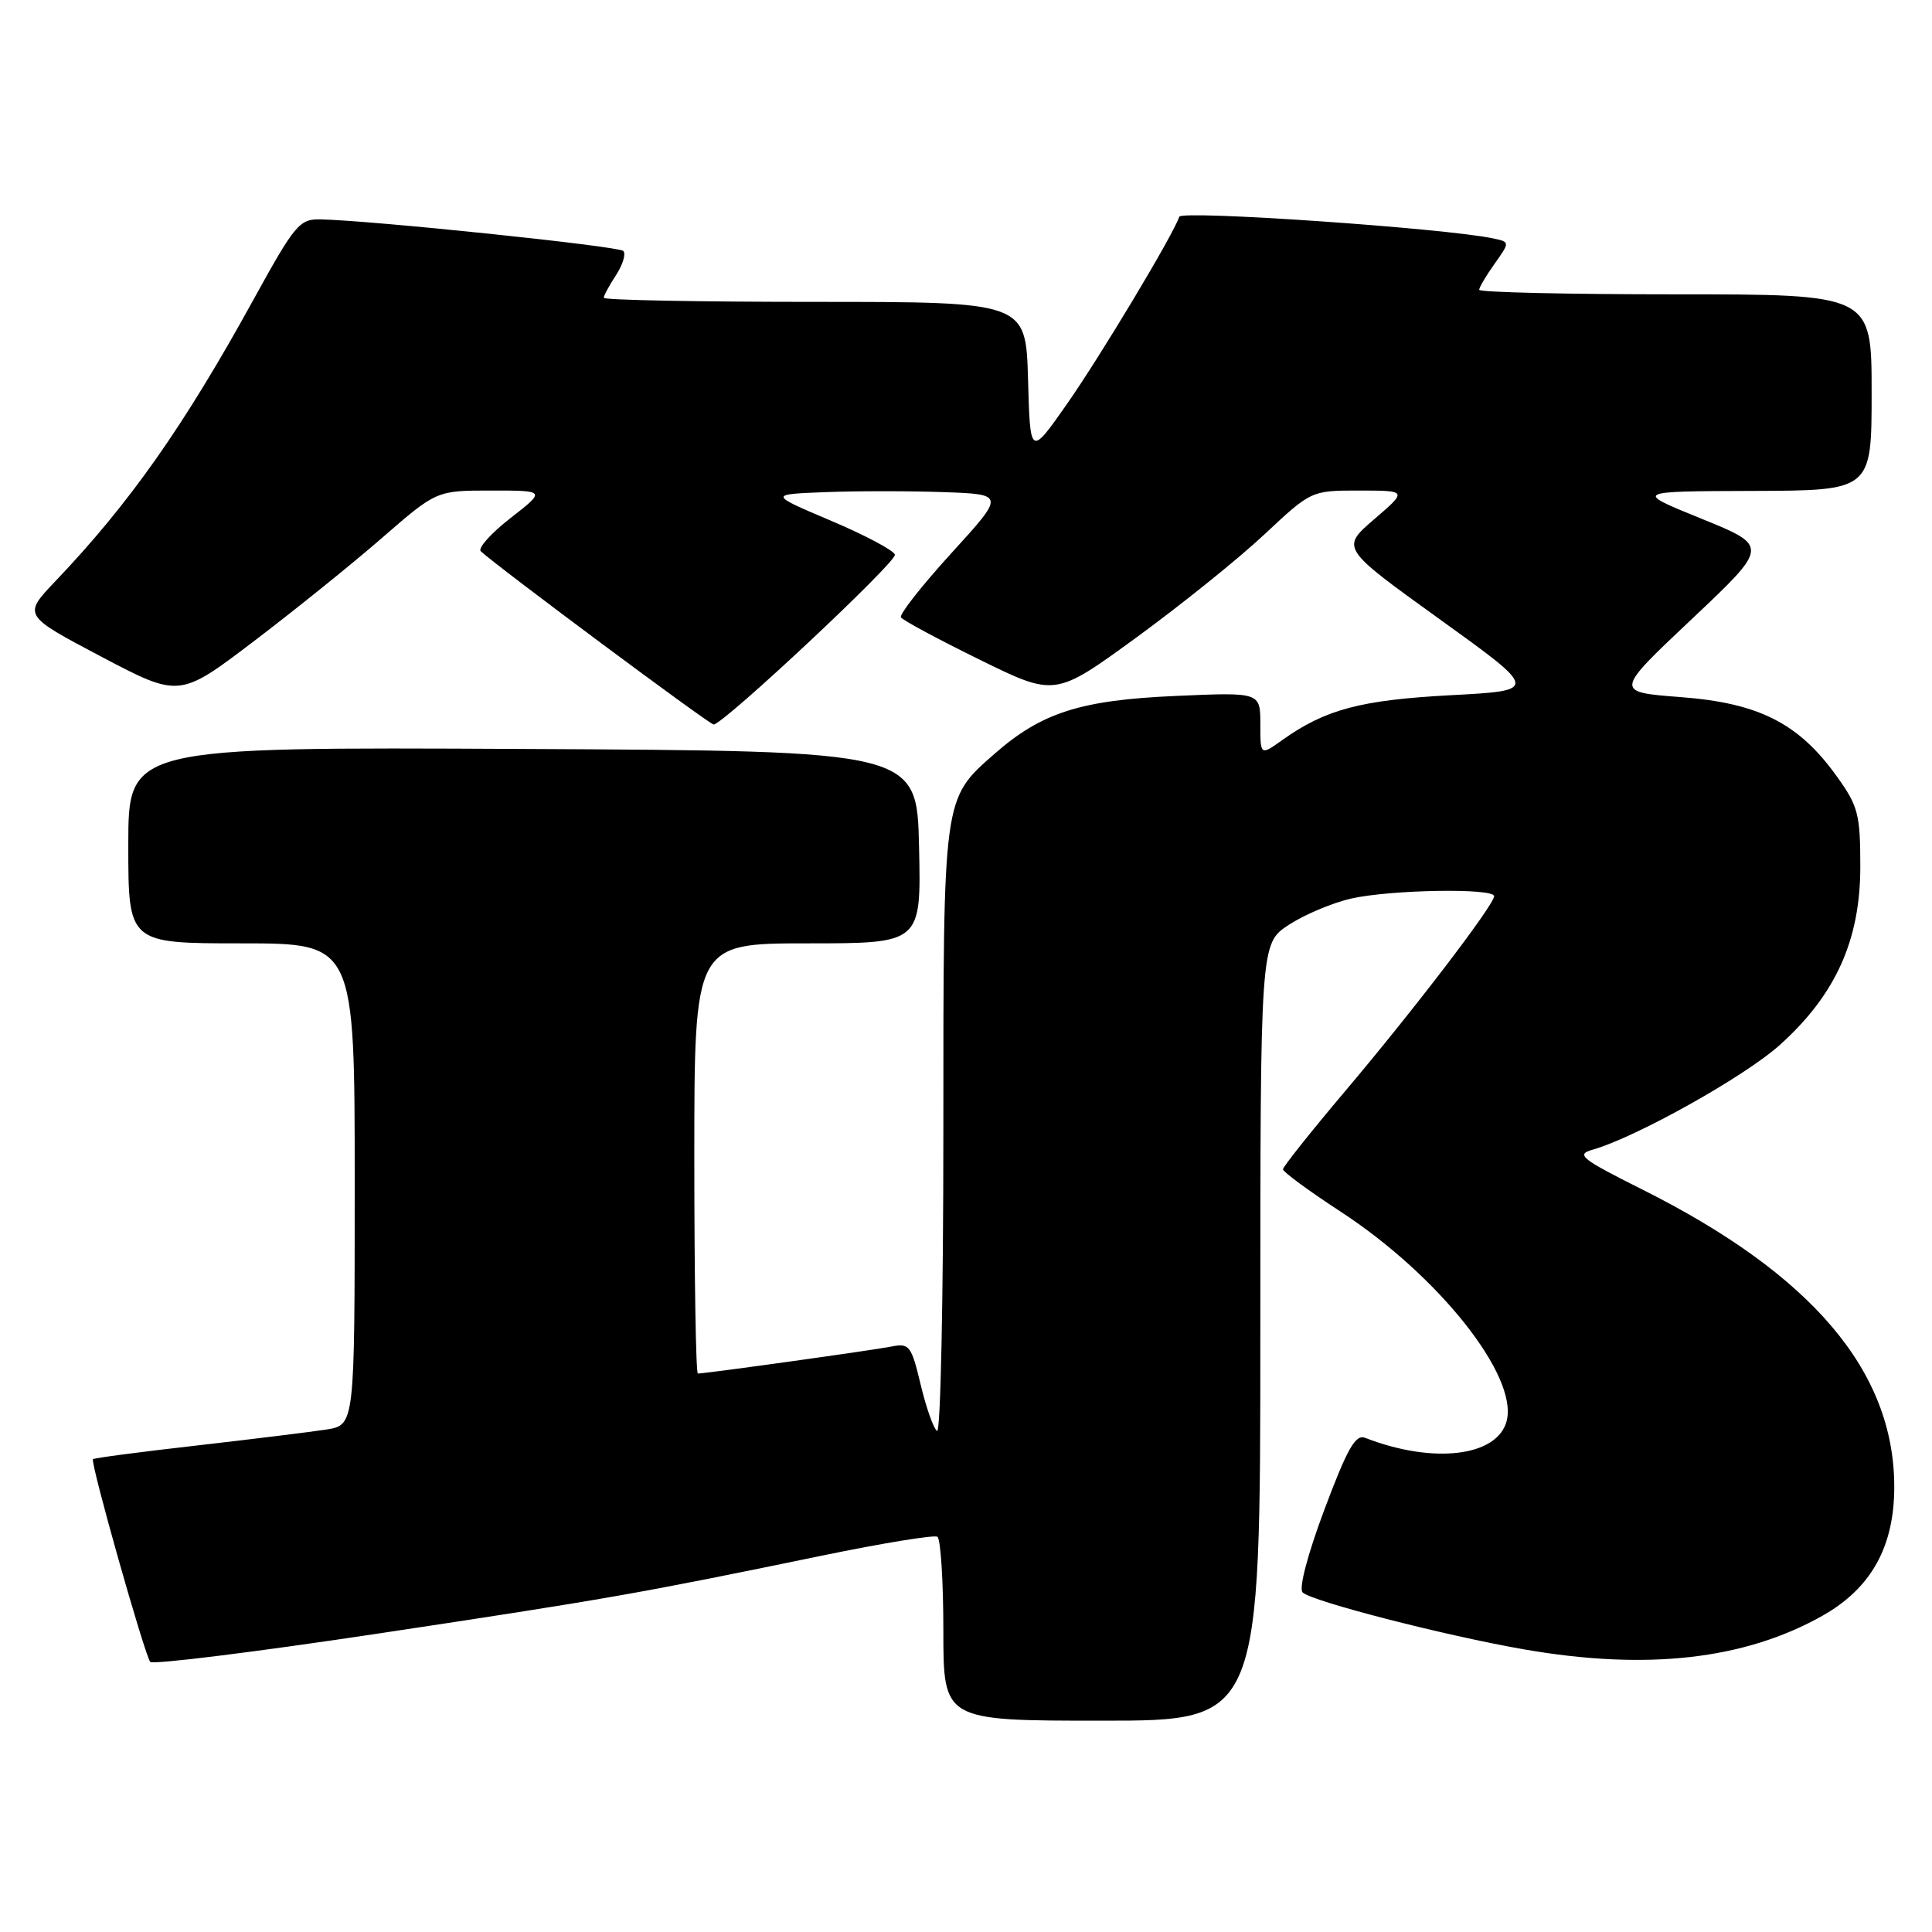 <?xml version="1.0" encoding="UTF-8" standalone="no"?>
<!DOCTYPE svg PUBLIC "-//W3C//DTD SVG 1.1//EN" "http://www.w3.org/Graphics/SVG/1.1/DTD/svg11.dtd" >
<svg xmlns="http://www.w3.org/2000/svg" xmlns:xlink="http://www.w3.org/1999/xlink" version="1.1" viewBox="0 0 256 256">
 <g >
 <path fill="currentColor"
d=" M 167.00 176.51 C 167.00 125.03 167.00 125.03 170.75 122.56 C 172.81 121.21 176.53 119.64 179.00 119.07 C 184.23 117.88 198.01 117.65 197.98 118.75 C 197.96 119.92 187.33 133.83 178.25 144.57 C 173.71 149.94 170.00 154.61 170.00 154.94 C 170.00 155.28 173.43 157.80 177.61 160.53 C 190.60 169.00 201.15 182.28 199.65 188.25 C 198.46 193.01 189.92 194.04 180.89 190.52 C 179.61 190.02 178.53 191.92 175.50 200.00 C 173.27 205.94 172.08 210.47 172.60 211.00 C 173.79 212.18 191.37 216.70 201.88 218.54 C 218.17 221.38 231.14 219.92 241.48 214.10 C 247.94 210.45 251.00 204.96 251.00 197.02 C 251.00 181.72 240.14 168.90 217.64 157.63 C 209.51 153.56 208.78 152.98 211.00 152.35 C 216.75 150.72 231.16 142.67 235.85 138.45 C 243.23 131.81 246.50 124.57 246.50 114.85 C 246.50 107.87 246.22 106.81 243.37 102.85 C 238.33 95.83 233.06 93.16 222.71 92.37 C 213.92 91.70 213.92 91.70 224.16 82.04 C 234.41 72.37 234.41 72.37 225.45 68.73 C 216.50 65.10 216.50 65.10 232.25 65.05 C 248.00 65.00 248.00 65.00 248.00 52.00 C 248.00 39.00 248.00 39.00 222.00 39.00 C 207.70 39.00 196.00 38.73 196.00 38.40 C 196.00 38.08 196.92 36.52 198.05 34.94 C 200.09 32.06 200.09 32.06 197.80 31.58 C 191.37 30.23 156.56 27.83 156.26 28.72 C 155.47 31.10 145.86 47.12 141.40 53.50 C 136.50 60.50 136.50 60.50 136.22 50.25 C 135.93 40.00 135.93 40.00 107.97 40.00 C 92.58 40.00 80.00 39.76 80.00 39.46 C 80.00 39.17 80.74 37.81 81.64 36.43 C 82.53 35.06 82.96 33.63 82.59 33.25 C 81.95 32.62 49.40 29.22 42.49 29.07 C 39.68 29.00 39.09 29.71 33.56 39.75 C 24.36 56.48 17.15 66.72 7.34 77.01 C 3.04 81.53 3.04 81.53 13.40 87.00 C 23.77 92.46 23.77 92.46 33.62 84.98 C 39.03 80.87 46.70 74.69 50.65 71.25 C 57.84 65.00 57.84 65.00 65.09 65.00 C 72.33 65.00 72.33 65.00 67.63 68.66 C 65.04 70.68 63.28 72.65 63.71 73.05 C 66.02 75.18 94.00 96.00 94.56 96.00 C 95.83 96.00 118.80 74.49 118.58 73.50 C 118.46 72.95 114.65 70.92 110.11 69.00 C 101.86 65.50 101.86 65.50 109.38 65.21 C 113.52 65.05 120.57 65.05 125.04 65.21 C 133.17 65.50 133.17 65.50 126.06 73.30 C 122.15 77.59 119.14 81.42 119.38 81.80 C 119.62 82.19 124.31 84.71 129.81 87.41 C 139.80 92.32 139.80 92.32 150.55 84.49 C 156.46 80.18 164.10 74.04 167.52 70.83 C 173.75 65.00 173.75 65.00 180.13 65.00 C 186.50 65.01 186.50 65.01 182.08 68.81 C 177.66 72.62 177.66 72.62 190.78 82.06 C 203.89 91.50 203.89 91.50 192.20 92.12 C 180.28 92.76 175.62 94.00 169.94 98.04 C 167.00 100.14 167.00 100.14 167.00 95.93 C 167.00 91.72 167.00 91.72 155.71 92.22 C 143.18 92.77 138.00 94.43 131.81 99.86 C 124.91 105.92 125.00 105.28 125.00 149.96 C 125.00 172.05 124.63 189.89 124.17 189.61 C 123.71 189.32 122.74 186.58 122.00 183.50 C 120.75 178.27 120.50 177.95 118.08 178.43 C 115.69 178.91 93.51 182.00 92.47 182.00 C 92.21 182.00 92.00 169.18 92.00 153.50 C 92.00 125.00 92.00 125.00 107.03 125.00 C 122.06 125.00 122.06 125.00 121.78 112.25 C 121.50 99.50 121.50 99.50 69.25 99.24 C 17.00 98.98 17.00 98.98 17.00 111.99 C 17.00 125.00 17.00 125.00 32.00 125.00 C 47.00 125.00 47.00 125.00 47.00 156.91 C 47.00 188.82 47.00 188.82 43.25 189.42 C 41.19 189.74 33.45 190.69 26.05 191.54 C 18.65 192.38 12.47 193.19 12.32 193.35 C 11.93 193.73 19.17 219.33 19.91 220.21 C 20.24 220.59 33.78 218.91 50.01 216.47 C 80.49 211.88 84.62 211.15 108.96 206.12 C 116.91 204.48 123.77 203.36 124.21 203.63 C 124.64 203.90 125.00 209.49 125.00 216.06 C 125.00 228.00 125.00 228.00 146.00 228.00 C 167.00 228.00 167.00 228.00 167.00 176.51 Z "/>
</g>
</svg>